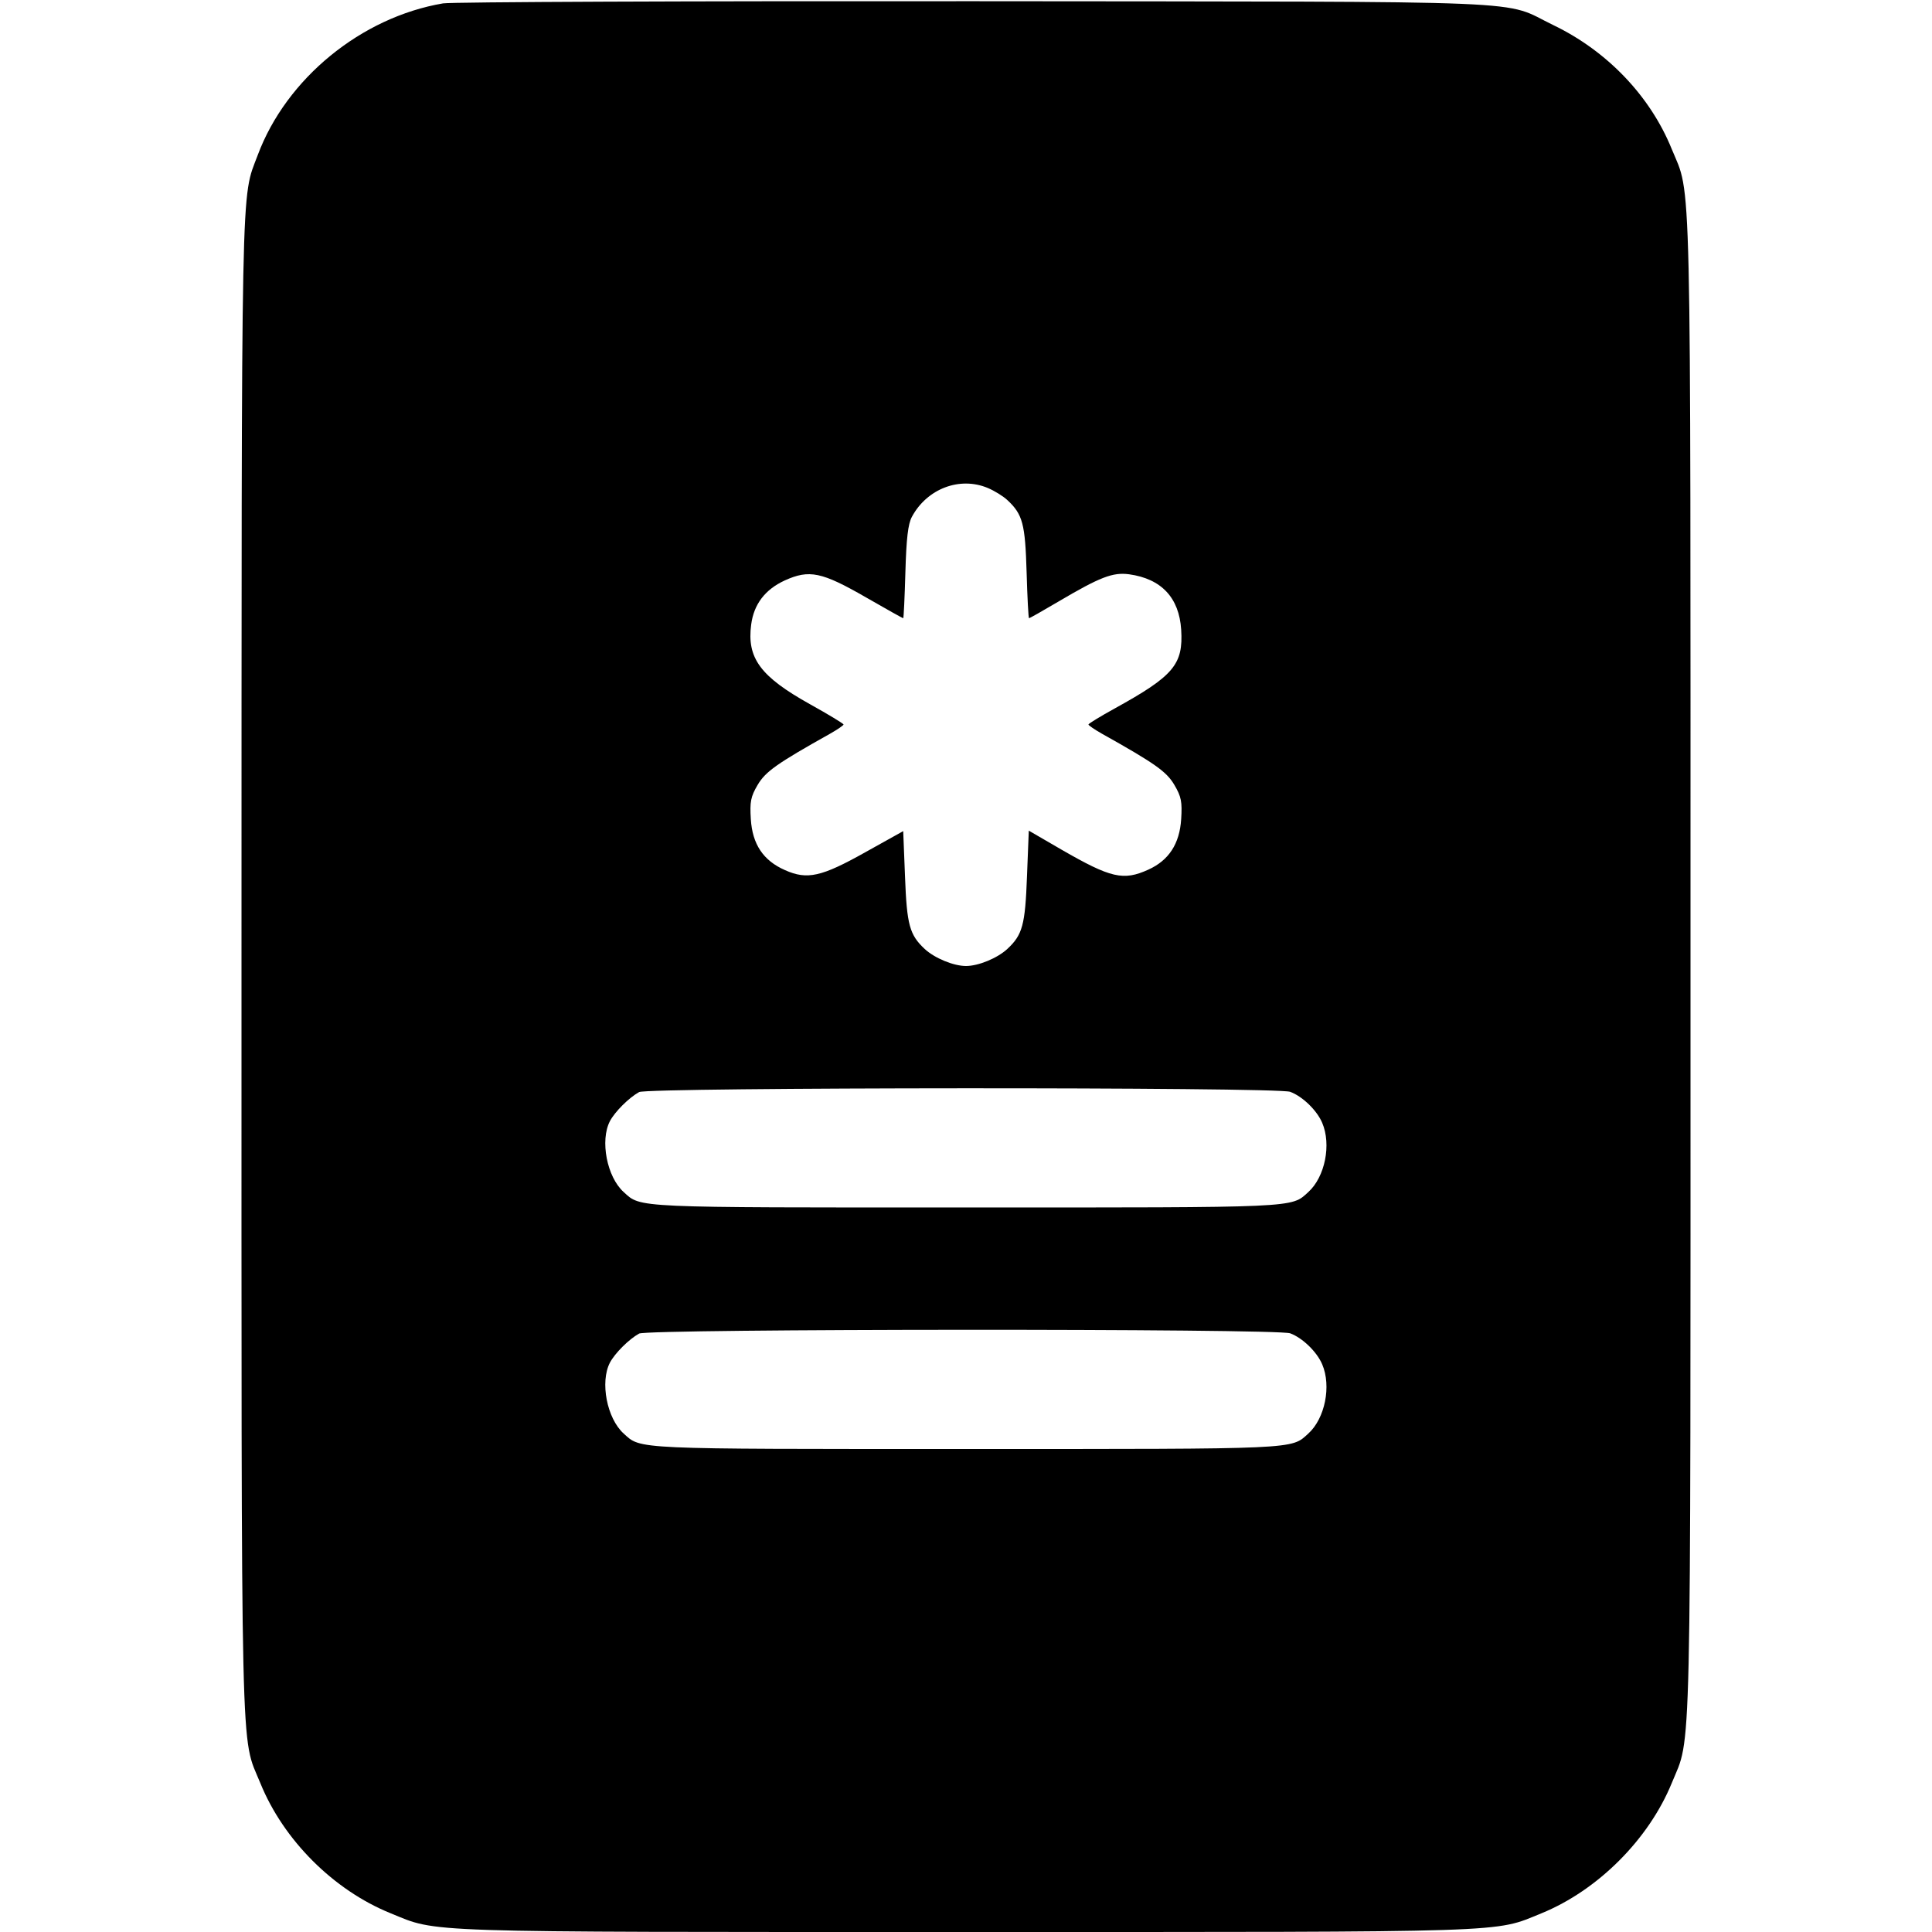 <svg width="16" height="16" fill="currentColor" xmlns="http://www.w3.org/2000/svg"><path d="M3.669 0.028 C 2.991 0.143,2.371 0.651,2.135 1.283 C 1.994 1.659,2.001 1.324,2.000 7.994 C 2.000 14.784,1.990 14.361,2.156 14.767 C 2.347 15.238,2.762 15.653,3.233 15.844 C 3.633 16.007,3.415 16.000,8.000 16.000 C 12.584 16.000,12.367 16.007,12.766 15.845 C 13.233 15.654,13.654 15.233,13.845 14.766 C 14.010 14.361,14.000 14.782,14.000 8.000 C 14.000 1.217,14.010 1.639,13.844 1.233 C 13.666 0.795,13.309 0.422,12.864 0.208 C 12.426 -0.003,12.861 0.015,8.080 0.010 C 5.726 0.008,3.741 0.016,3.669 0.028 M8.180 4.041 C 8.235 4.064,8.308 4.109,8.342 4.141 C 8.470 4.260,8.490 4.337,8.502 4.740 C 8.508 4.949,8.517 5.120,8.522 5.120 C 8.527 5.120,8.635 5.059,8.762 4.984 C 9.111 4.778,9.215 4.738,9.351 4.756 C 9.618 4.793,9.765 4.950,9.782 5.214 C 9.800 5.503,9.721 5.597,9.232 5.867 C 9.112 5.933,9.014 5.993,9.014 6.000 C 9.014 6.007,9.065 6.042,9.127 6.077 C 9.566 6.323,9.661 6.390,9.726 6.501 C 9.783 6.598,9.791 6.640,9.782 6.784 C 9.769 6.988,9.680 7.125,9.510 7.202 C 9.303 7.296,9.200 7.272,8.792 7.037 L 8.520 6.879 8.505 7.260 C 8.490 7.661,8.468 7.742,8.342 7.859 C 8.260 7.935,8.103 8.000,8.000 8.000 C 7.897 8.000,7.740 7.935,7.658 7.859 C 7.533 7.742,7.510 7.661,7.495 7.261 L 7.480 6.883 7.166 7.058 C 6.802 7.262,6.685 7.288,6.501 7.206 C 6.321 7.127,6.231 6.992,6.218 6.784 C 6.209 6.640,6.217 6.598,6.274 6.501 C 6.339 6.390,6.434 6.323,6.873 6.077 C 6.935 6.042,6.986 6.007,6.986 6.000 C 6.986 5.993,6.861 5.917,6.708 5.832 C 6.297 5.603,6.184 5.450,6.221 5.172 C 6.243 5.004,6.336 4.882,6.499 4.807 C 6.702 4.715,6.805 4.736,7.173 4.948 C 7.338 5.043,7.476 5.120,7.480 5.120 C 7.484 5.120,7.492 4.949,7.498 4.740 C 7.506 4.458,7.520 4.339,7.552 4.280 C 7.677 4.047,7.948 3.944,8.180 4.041 M10.685 9.042 C 10.787 9.080,10.906 9.195,10.950 9.299 C 11.027 9.479,10.973 9.747,10.835 9.872 C 10.690 10.004,10.770 10.000,8.000 10.000 C 5.230 10.000,5.310 10.004,5.165 9.872 C 5.026 9.747,4.968 9.445,5.051 9.285 C 5.092 9.207,5.208 9.091,5.293 9.044 C 5.367 9.004,10.577 9.001,10.685 9.042 M10.685 11.042 C 10.787 11.080,10.906 11.195,10.950 11.299 C 11.027 11.479,10.973 11.747,10.835 11.872 C 10.690 12.004,10.770 12.000,8.000 12.000 C 5.230 12.000,5.310 12.004,5.165 11.872 C 5.026 11.747,4.968 11.445,5.051 11.285 C 5.092 11.207,5.208 11.091,5.293 11.044 C 5.367 11.004,10.577 11.001,10.685 11.042 " stroke="none" fill-rule="evenodd"></path></svg>